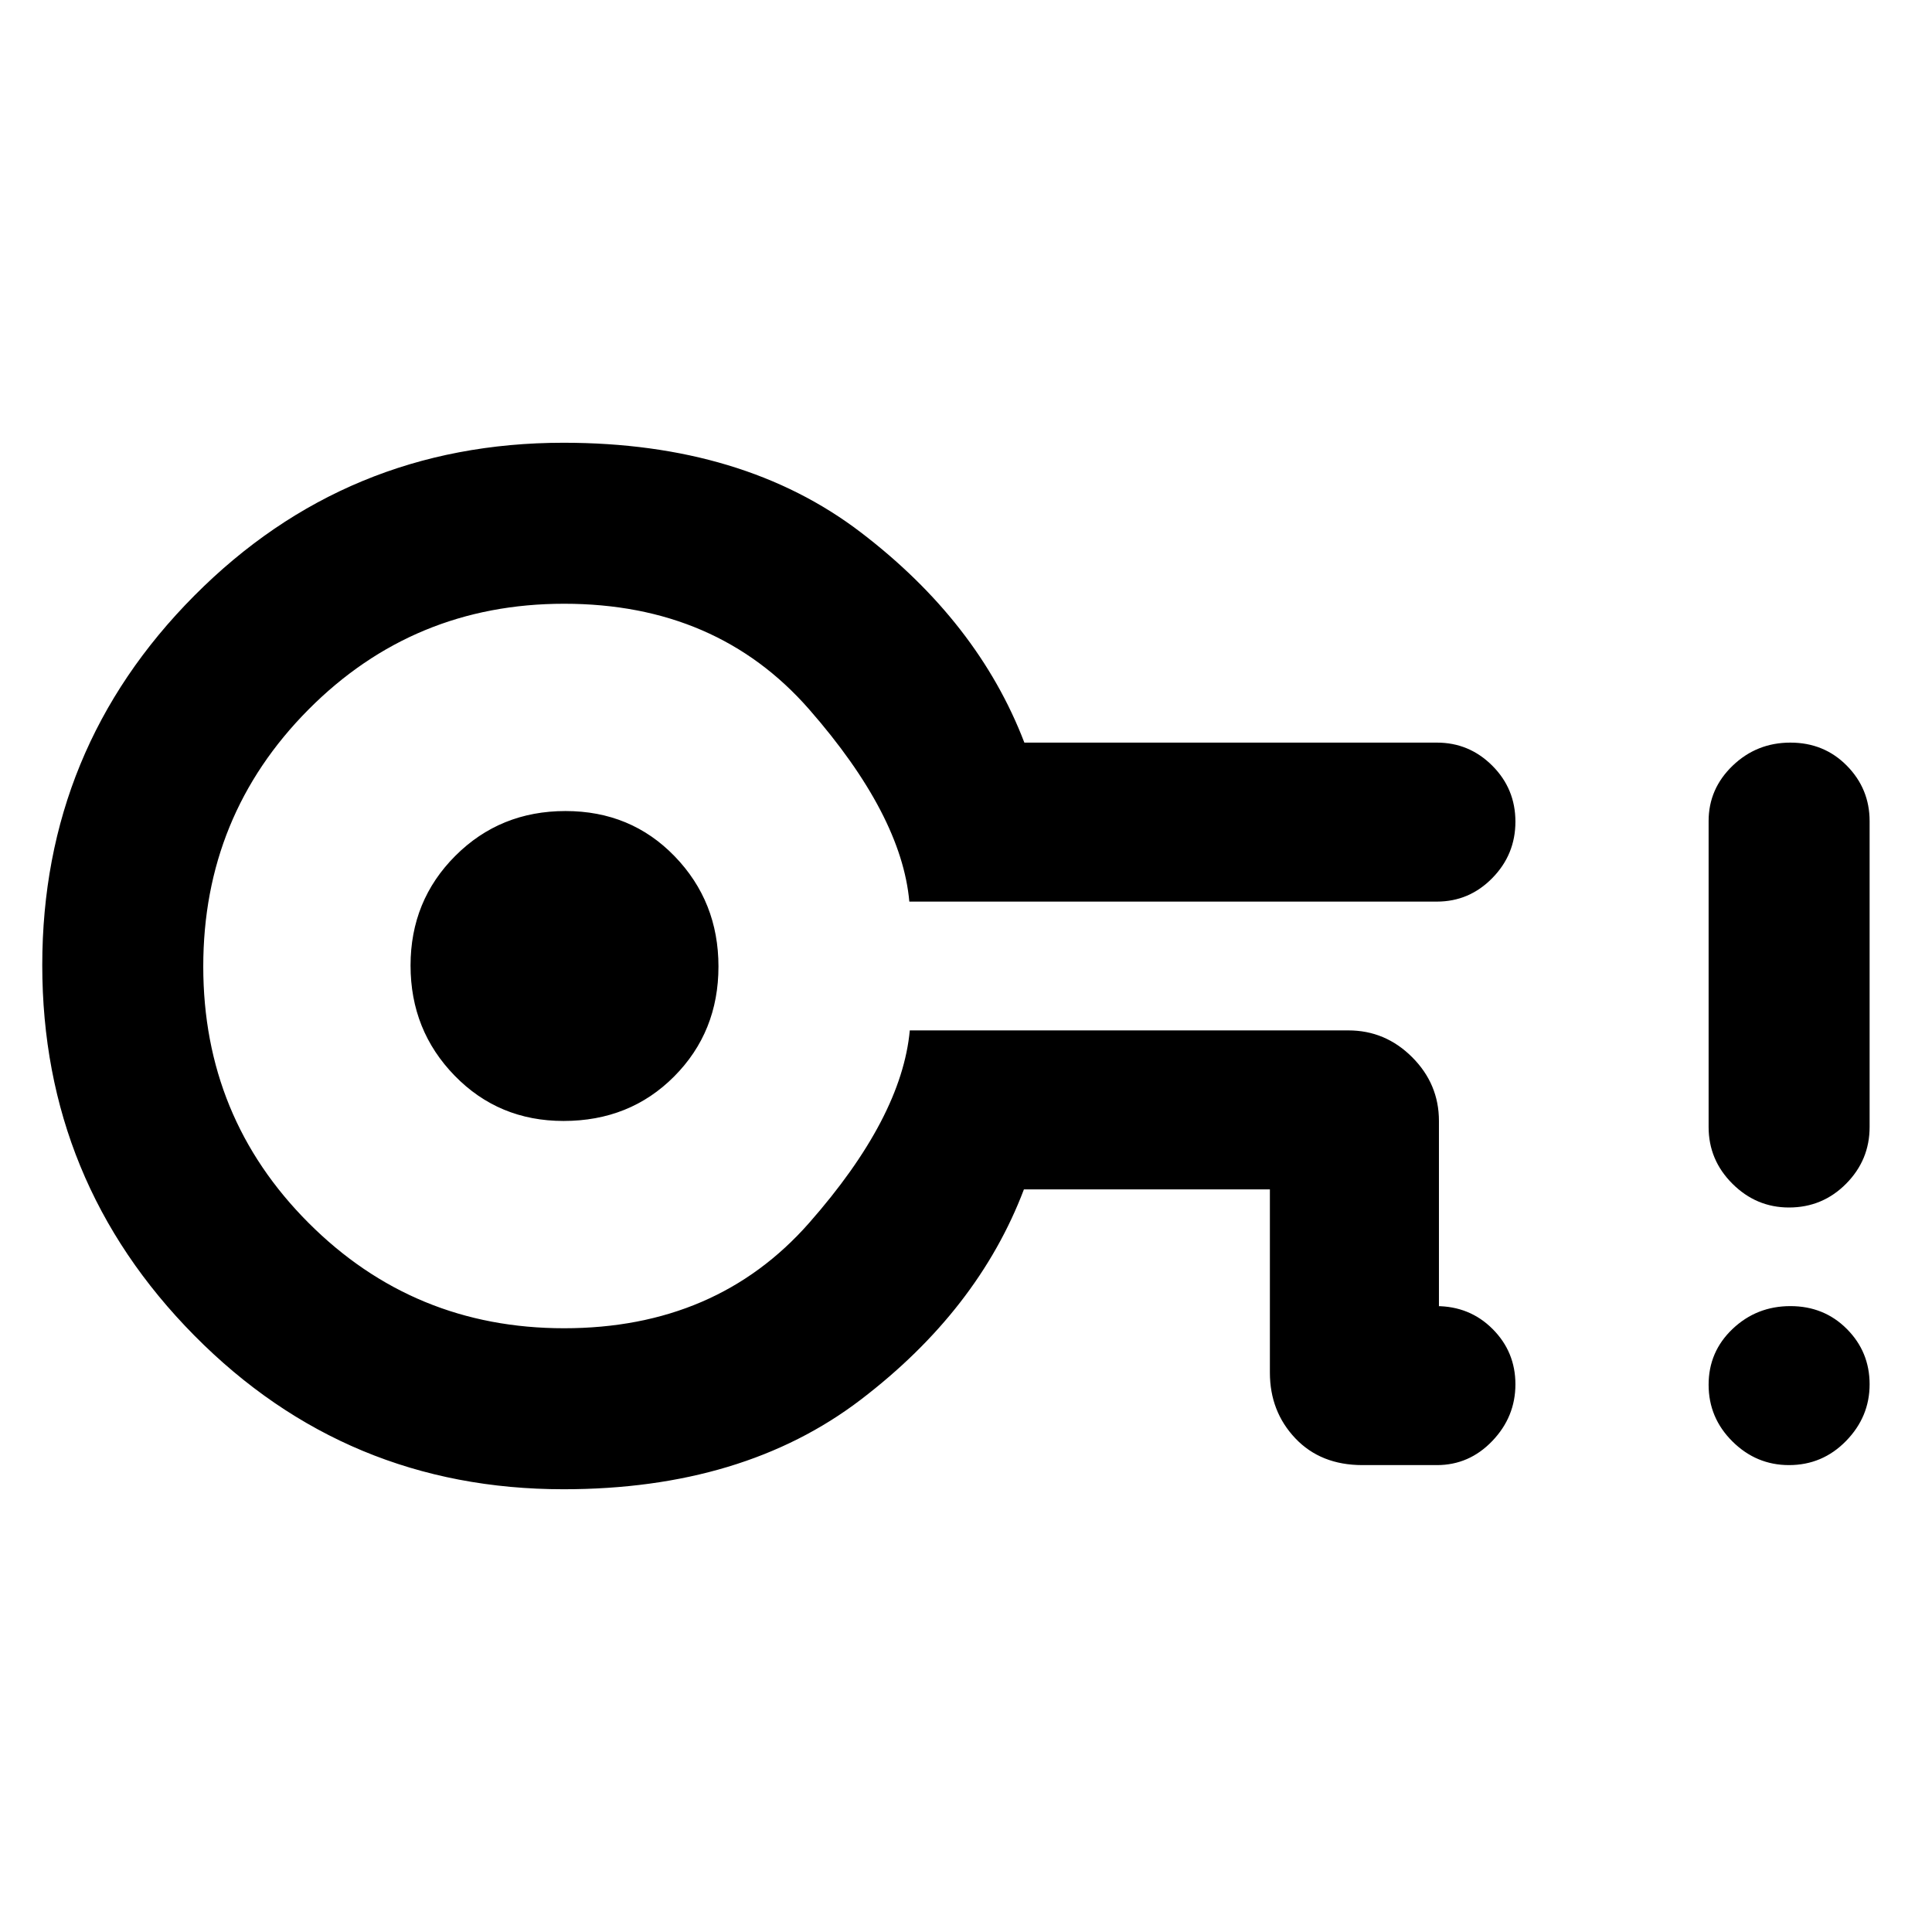 <svg xmlns="http://www.w3.org/2000/svg" height="48" viewBox="0 -960 960 960" width="48"><path d="M280-220q-107.92 0-183.46-76.41T21-480.41Q21-588 96.54-664T280-740q89.38 0 147.69 44.5T509-591h205q16.05 0 27.53 11.48Q753-568.05 753-551.72t-11.47 28.02Q730.05-512 714-512H451.84q-3.84-43-49.75-95.5T280.32-660q-74.86 0-127.09 52.62Q101-554.75 101-479.75t52.29 127.37q52.29 52.38 127 52.38 75.71 0 121.76-52.33 46.04-52.32 50.02-95.67H670q18.38 0 31.69 13.31Q715-421.38 715-403v92h-1.42q16.72 0 28.07 11.36Q753-288.29 753-272.14T741.53-244q-11.48 12-27.53 12h-37q-20.75 0-33.37-13.32Q631-258.65 631-278v-91H508.78Q486-309 427.69-264.5T280-220Zm.01-183Q313-403 335-425.13q22-22.14 22-54.62 0-32.25-21.75-54.75T281-557q-32.49 0-54.74 22.25Q204-512.5 204-480.25t21.92 54.75q21.91 22.5 54.09 22.5Zm-.01-77Zm608.93 248q-16.24 0-28.08-11.74Q849-255.48 849-271.93q0-16.45 11.94-27.76Q872.89-311 889.63-311q16.75 0 28.06 11.36Q929-288.29 929-272.14T917.3-244q-11.71 12-28.37 12Zm0-128q-16.24 0-28.08-11.79Q849-383.58 849-400v-152q0-16.05 11.94-27.53Q872.89-591 889.63-591q16.75 0 28.06 11.47Q929-568.05 929-552v152q0 16.42-11.7 28.21Q905.59-360 888.93-360Z"/></svg>
